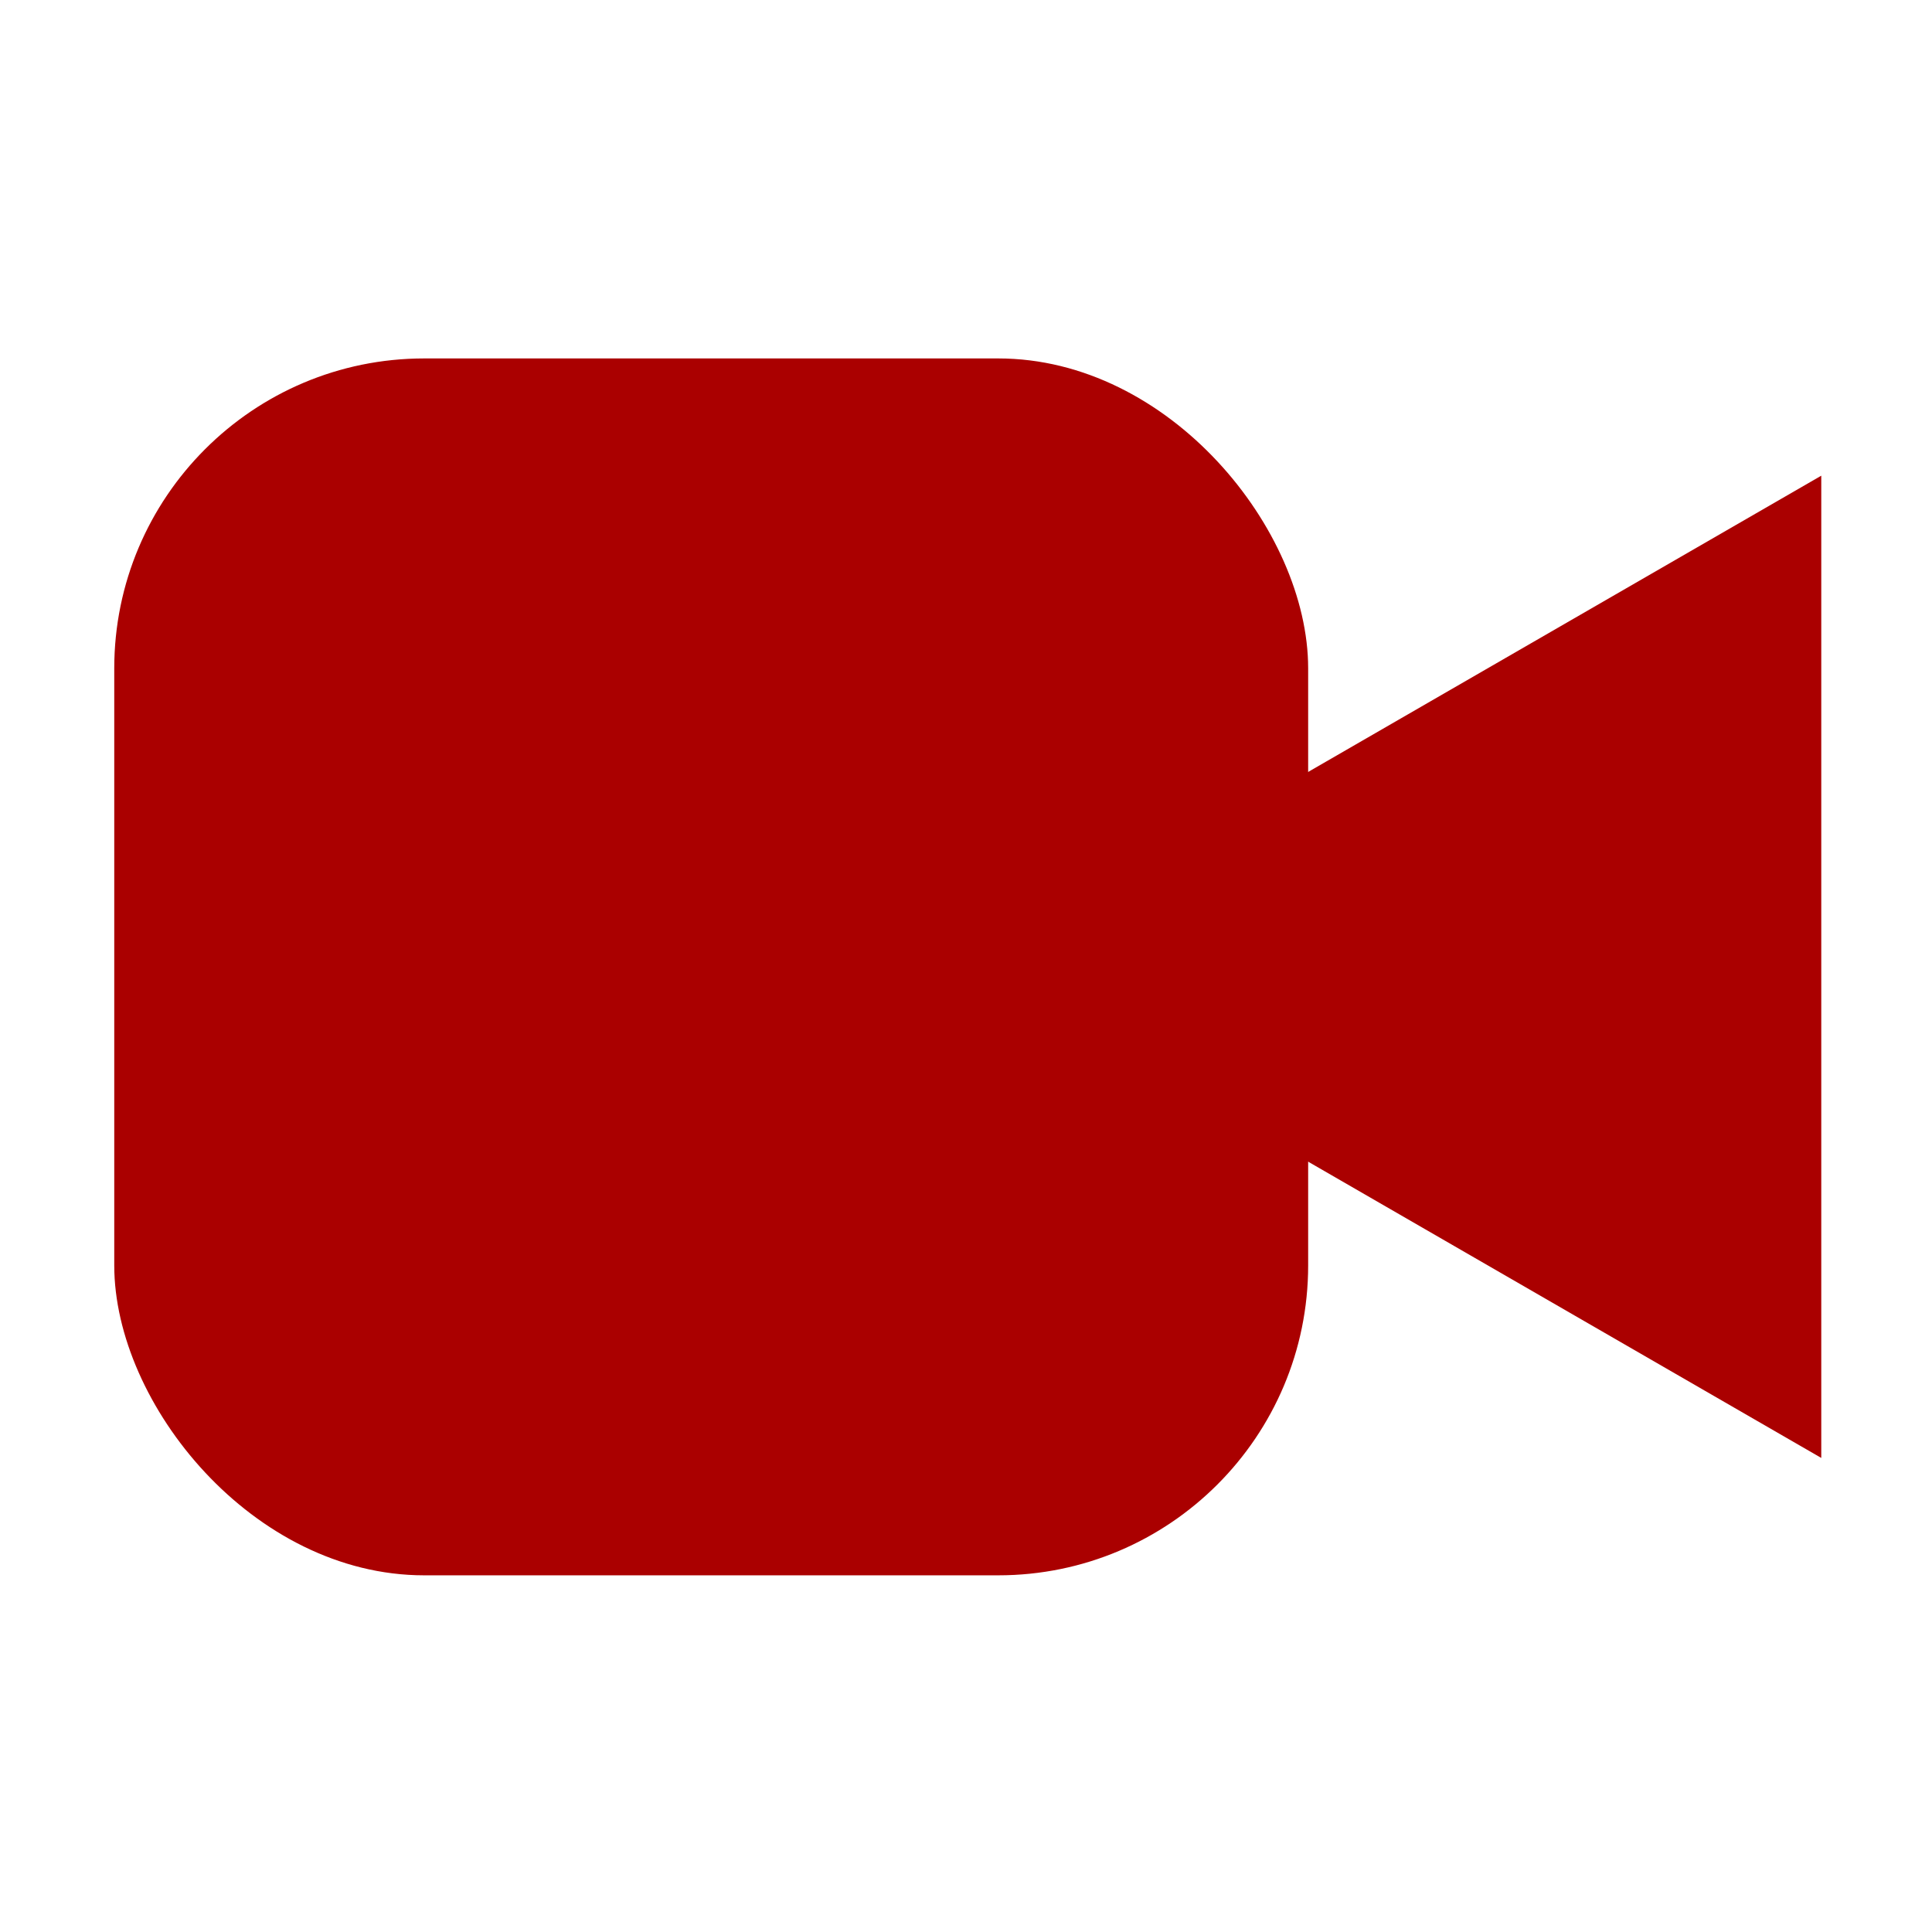 <?xml version="1.0" encoding="UTF-8" standalone="no"?>
<!-- Created with Inkscape (http://www.inkscape.org/) -->

<svg
   xmlns:dc="http://purl.org/dc/elements/1.1/"
   xmlns:cc="http://creativecommons.org/ns#"
   xmlns:rdf="http://www.w3.org/1999/02/22-rdf-syntax-ns#"
   xmlns:svg="http://www.w3.org/2000/svg"
   xmlns="http://www.w3.org/2000/svg"
   xmlns:sodipodi="http://sodipodi.sourceforge.net/DTD/sodipodi-0.dtd"
   xmlns:inkscape="http://www.inkscape.org/namespaces/inkscape"
   width="22.49mm"
   height="22.49mm"
   viewBox="0 0 22.49 22.49"
   version="1.1"
   id="svg8"
   inkscape:version="0.92.2 5c3e80d, 2017-08-06"
   sodipodi:docname="camera.svg"
   inkscape:export-filename="/Users/djbutler/dev/uv-tracking/uvtracking/images/camera-red.png"
   inkscape:export-xdpi="36.141178"
   inkscape:export-ydpi="36.141178">
  <defs
     id="defs2" />
  <sodipodi:namedview
     id="base"
     pagecolor="#ffffff"
     bordercolor="#666666"
     borderopacity="1.0"
     inkscape:pageopacity="0.0"
     inkscape:pageshadow="2"
     inkscape:zoom="0.35"
     inkscape:cx="97.358288"
     inkscape:cy="32.47371"
     inkscape:document-units="mm"
     inkscape:current-layer="layer1"
     showgrid="false"
     inkscape:window-width="1440"
     inkscape:window-height="855"
     inkscape:window-x="0"
     inkscape:window-y="1"
     inkscape:window-maximized="1" />
  <g
     inkscape:label="Layer 1"
     inkscape:groupmode="layer"
     id="layer1"
     transform="translate(-57.077,-23.359)">
    <g
       id="g840"
       transform="matrix(0.5,0,0,0.5,34.219,17.076)"
       style="fill:#aa0000">
      <rect
         ry="7.216"
         y="20.911"
         x="48.376"
         height="28.331"
         width="27.796"
         id="rect815"
         style="fill:#aa0000;fill-opacity:1;stroke:none;stroke-width:0;stroke-linecap:round;stroke-miterlimit:4;stroke-dasharray:none;stroke-opacity:1" />
      <path
         inkscape:transform-center-x="3.3005364"
         d="m 88.118,46.509 -9.902,-5.717 -9.902,-5.717 9.902,-5.717 9.902,-5.717 0,11.433 z"
         inkscape:randomized="0"
         inkscape:rounded="0"
         inkscape:flatsided="false"
         sodipodi:arg2="2.0943951"
         sodipodi:arg1="1.0471976"
         sodipodi:r2="6.6010704"
         sodipodi:r1="13.20214"
         sodipodi:cy="35.075863"
         sodipodi:cx="81.517204"
         sodipodi:sides="3"
         id="path817"
         style="fill:#aa0000;fill-opacity:1;stroke:none;stroke-width:0;stroke-linecap:round;stroke-miterlimit:4;stroke-dasharray:none;stroke-opacity:1"
         sodipodi:type="star" />
    </g>
    <rect
       style="fill:none;fill-opacity:1;stroke:none;stroke-width:0;stroke-linecap:round;stroke-miterlimit:4;stroke-dasharray:none;stroke-opacity:1"
       id="rect842"
       width="22.49"
       height="22.49"
       x="57.077"
       y="23.359"
       ry="0" />
  </g>
</svg>
